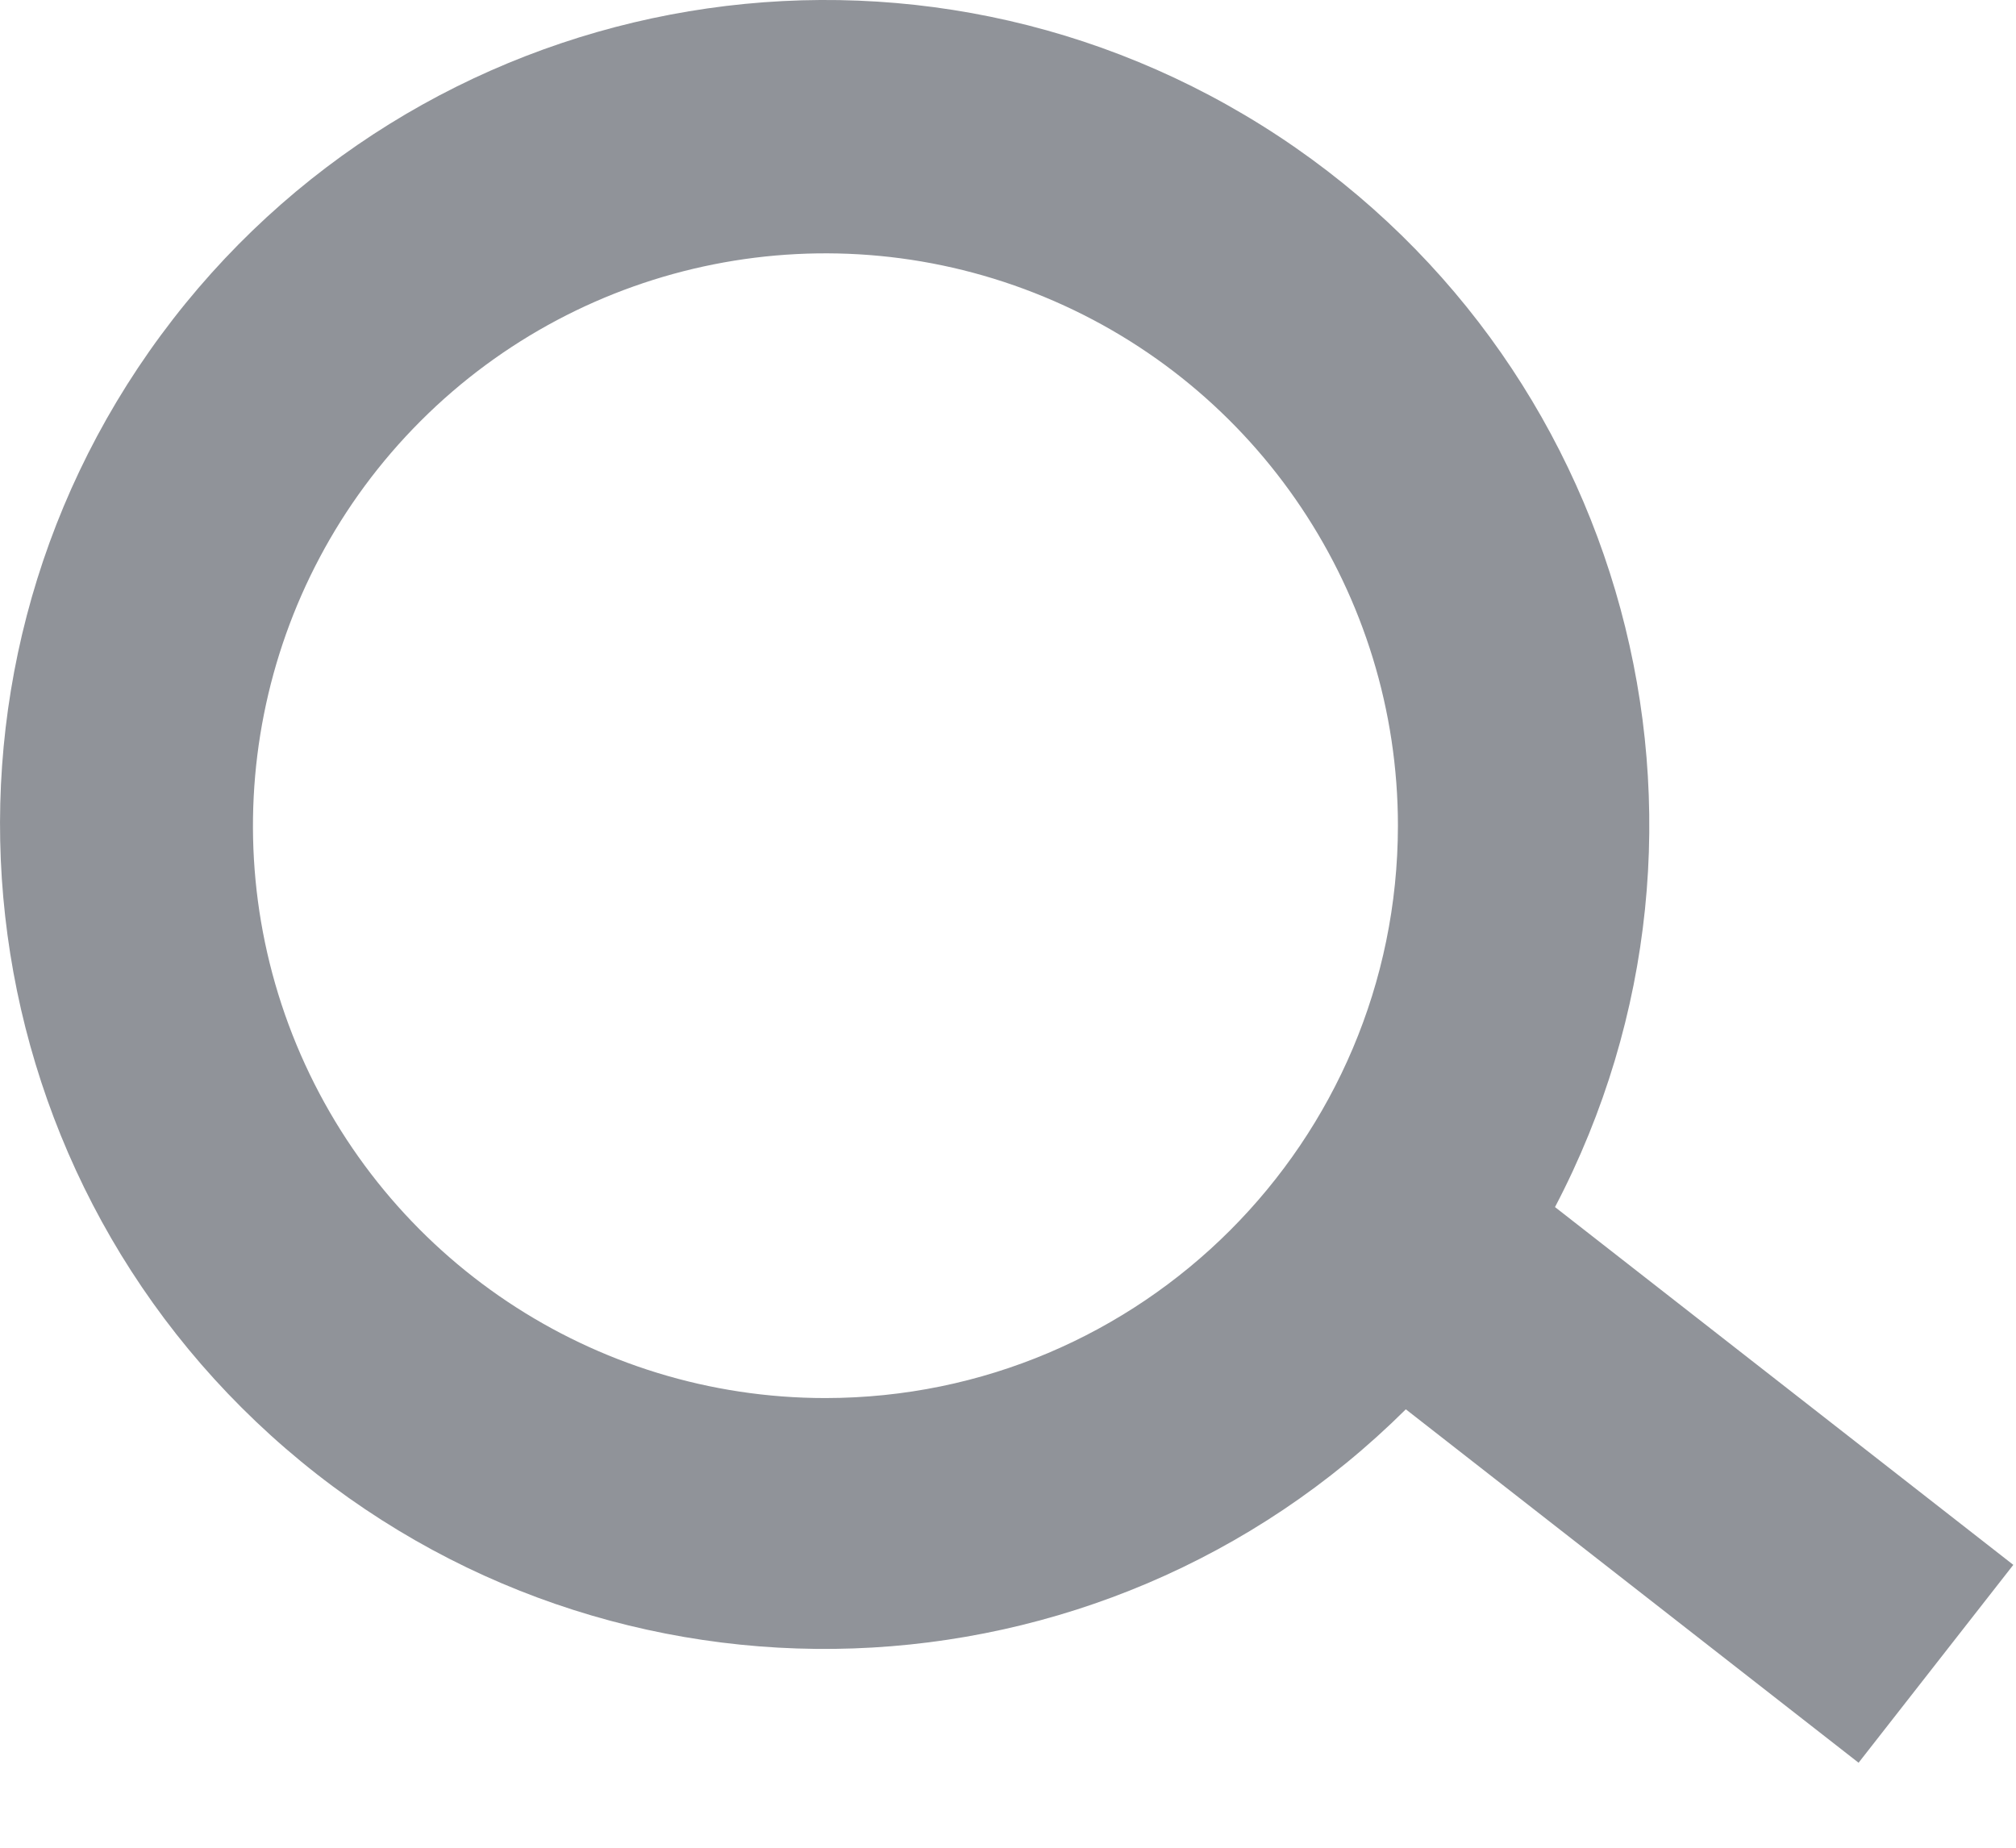 <?xml version="1.0" encoding="UTF-8"?>
<svg width="12px" height="11px" viewBox="0 0 12 11" version="1.1" xmlns="http://www.w3.org/2000/svg" xmlns:xlink="http://www.w3.org/1999/xlink">
    <!-- Generator: Sketch 61.2 (89653) - https://sketch.com -->
    <title>形状@2x</title>
    <desc>Created with Sketch.</desc>
    <g id="针线互联用户端" stroke="none" stroke-width="1" fill="none" fill-rule="evenodd">
        <g id="工作台" transform="translate(-1173, -60)" fill="#909399" fill-rule="nonzero">
            <g id="编组-4" transform="translate(1162, 50)">
                <g id="编组" transform="translate(11, 10)">
                    <path d="M9.256,7.186 C10.447,4.913 9.686,2.108 7.511,0.747 C5.337,-0.613 2.481,-0.069 0.958,1.995 C-0.564,4.059 -0.24,6.948 1.701,8.624 C3.643,10.3 6.548,10.198 8.368,8.39 L11.063,10.494 L11.984,9.316 L9.256,7.186 Z M4.913,8.323 C3.535,8.323 2.293,7.493 1.765,6.22 C1.238,4.947 1.529,3.481 2.504,2.506 C3.478,1.532 4.944,1.24 6.217,1.768 C7.49,2.295 8.321,3.538 8.321,4.916 C8.319,6.797 6.795,8.322 4.913,8.323 Z" id="形状"></path>
                </g>
            </g>
        </g>
    </g>
</svg>